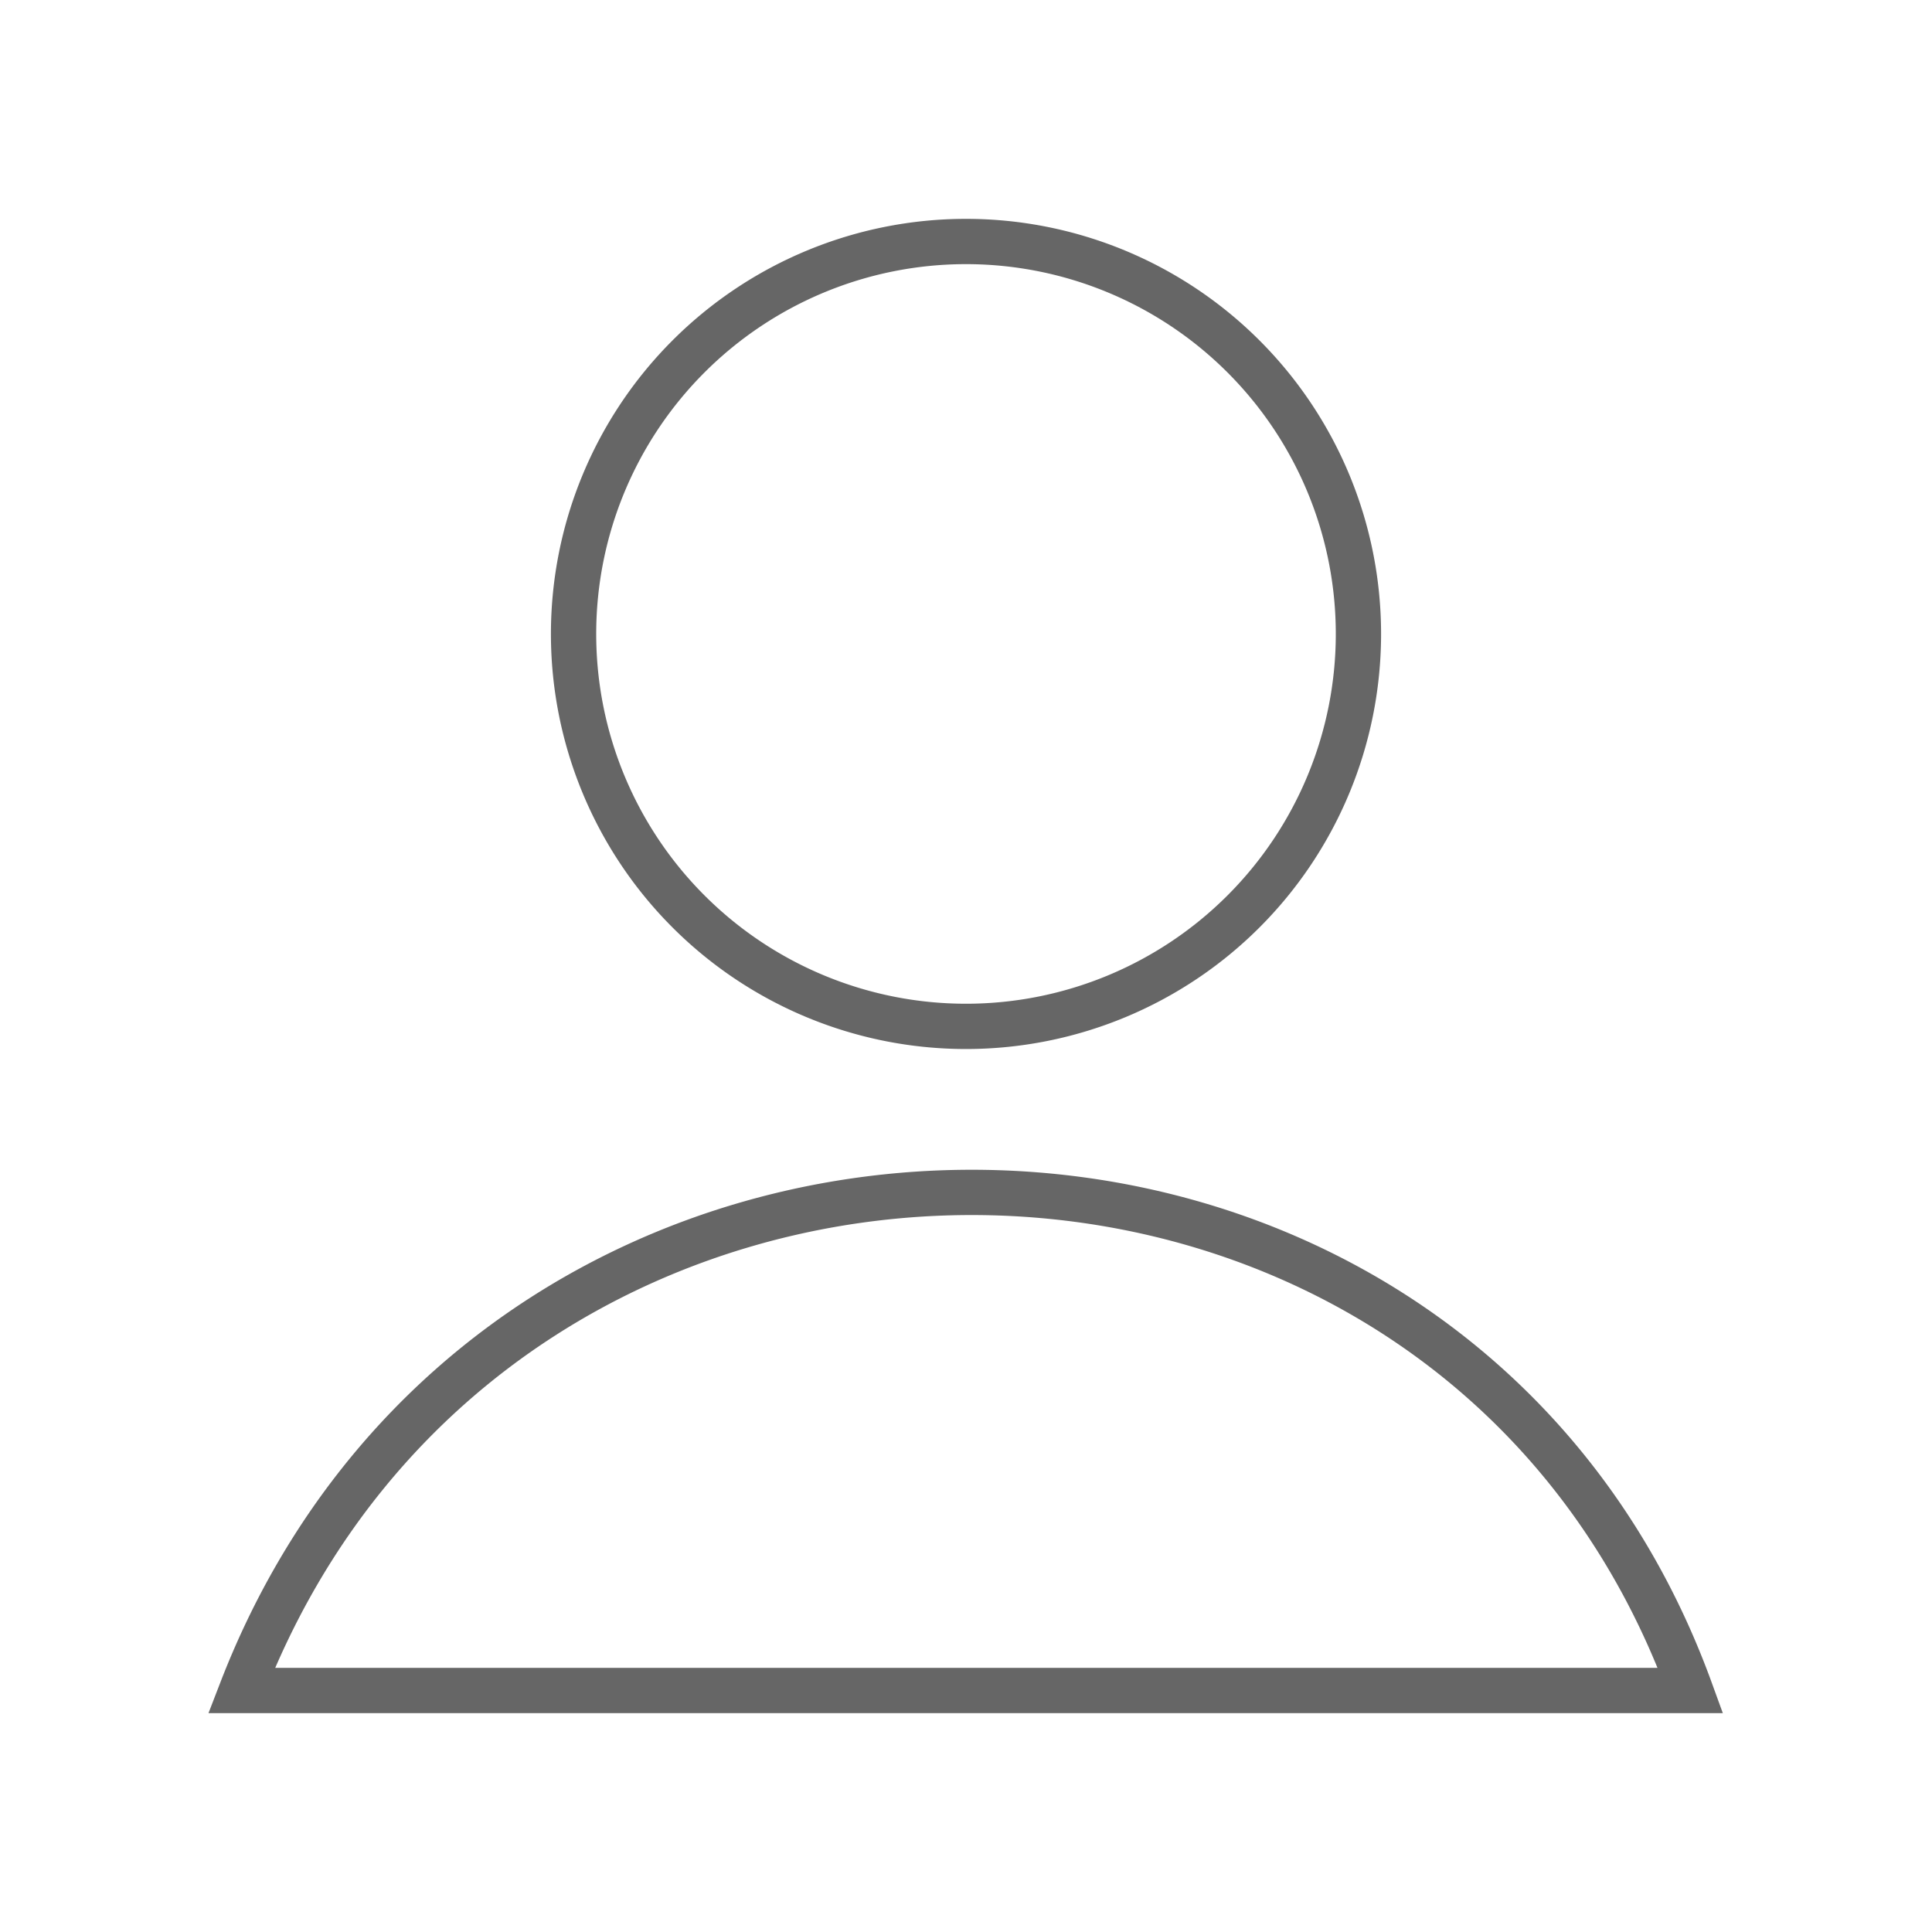 <svg xmlns="http://www.w3.org/2000/svg" viewBox="0 0 128 128" stroke-linecap="round" stroke="#666" fill="none" stroke-width="3"><path d="M90 42A26 26 0 1038 42a26 26 0 1052 0M16 112c17-44 80-44 96 0z"/></svg>
